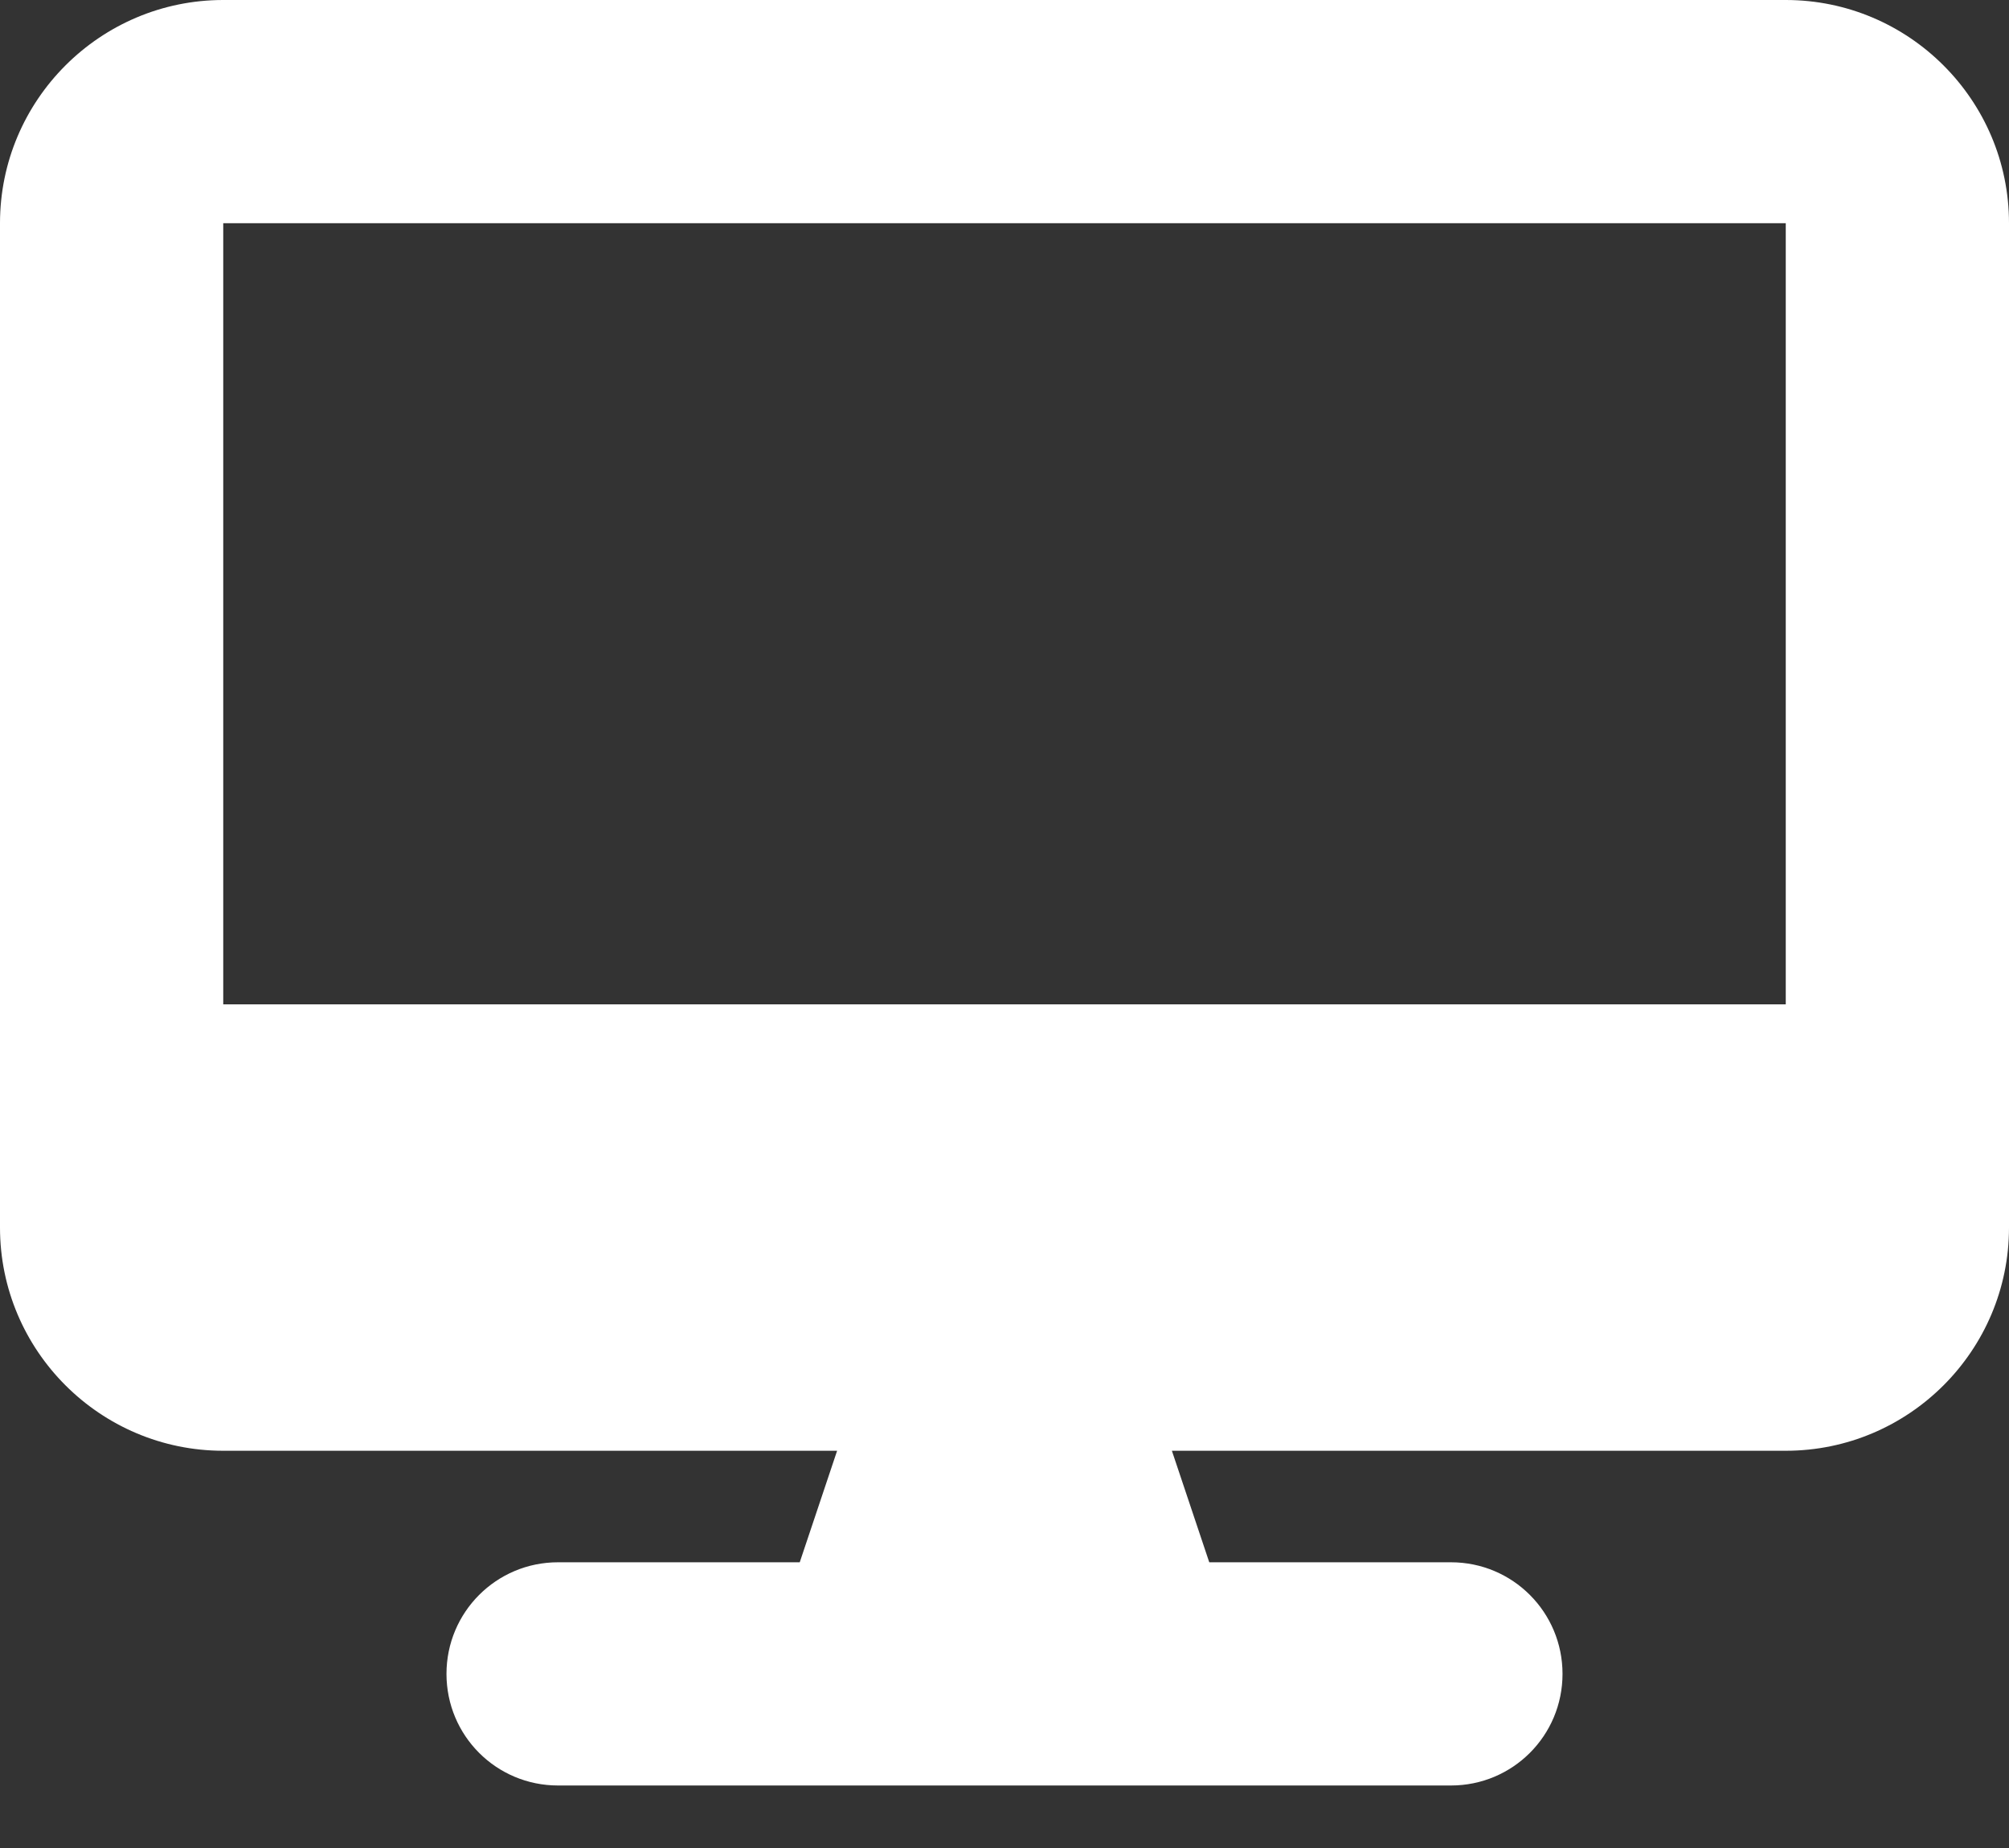 <svg width="25" height="23" viewBox="0 0 25 23" fill="none" xmlns="http://www.w3.org/2000/svg">
<rect x="0" y="0" width="25" height="23" fill="#333333" stroke="none"/>
<path d="M2.778 0C1.246 0 0 1.246 0 2.778V15.278C0 16.81 1.246 18.056 2.778 18.056H10.417L9.952 19.444H6.944C6.176 19.444 5.556 20.065 5.556 20.833C5.556 21.602 6.176 22.222 6.944 22.222H18.056C18.824 22.222 19.444 21.602 19.444 20.833C19.444 20.065 18.824 19.444 18.056 19.444H15.048L14.583 18.056H22.222C23.754 18.056 25 16.81 25 15.278V2.778C25 1.246 23.754 0 22.222 0H2.778ZM22.222 2.778V12.5H2.778V2.778H22.222Z" fill="white"/>
</svg>
